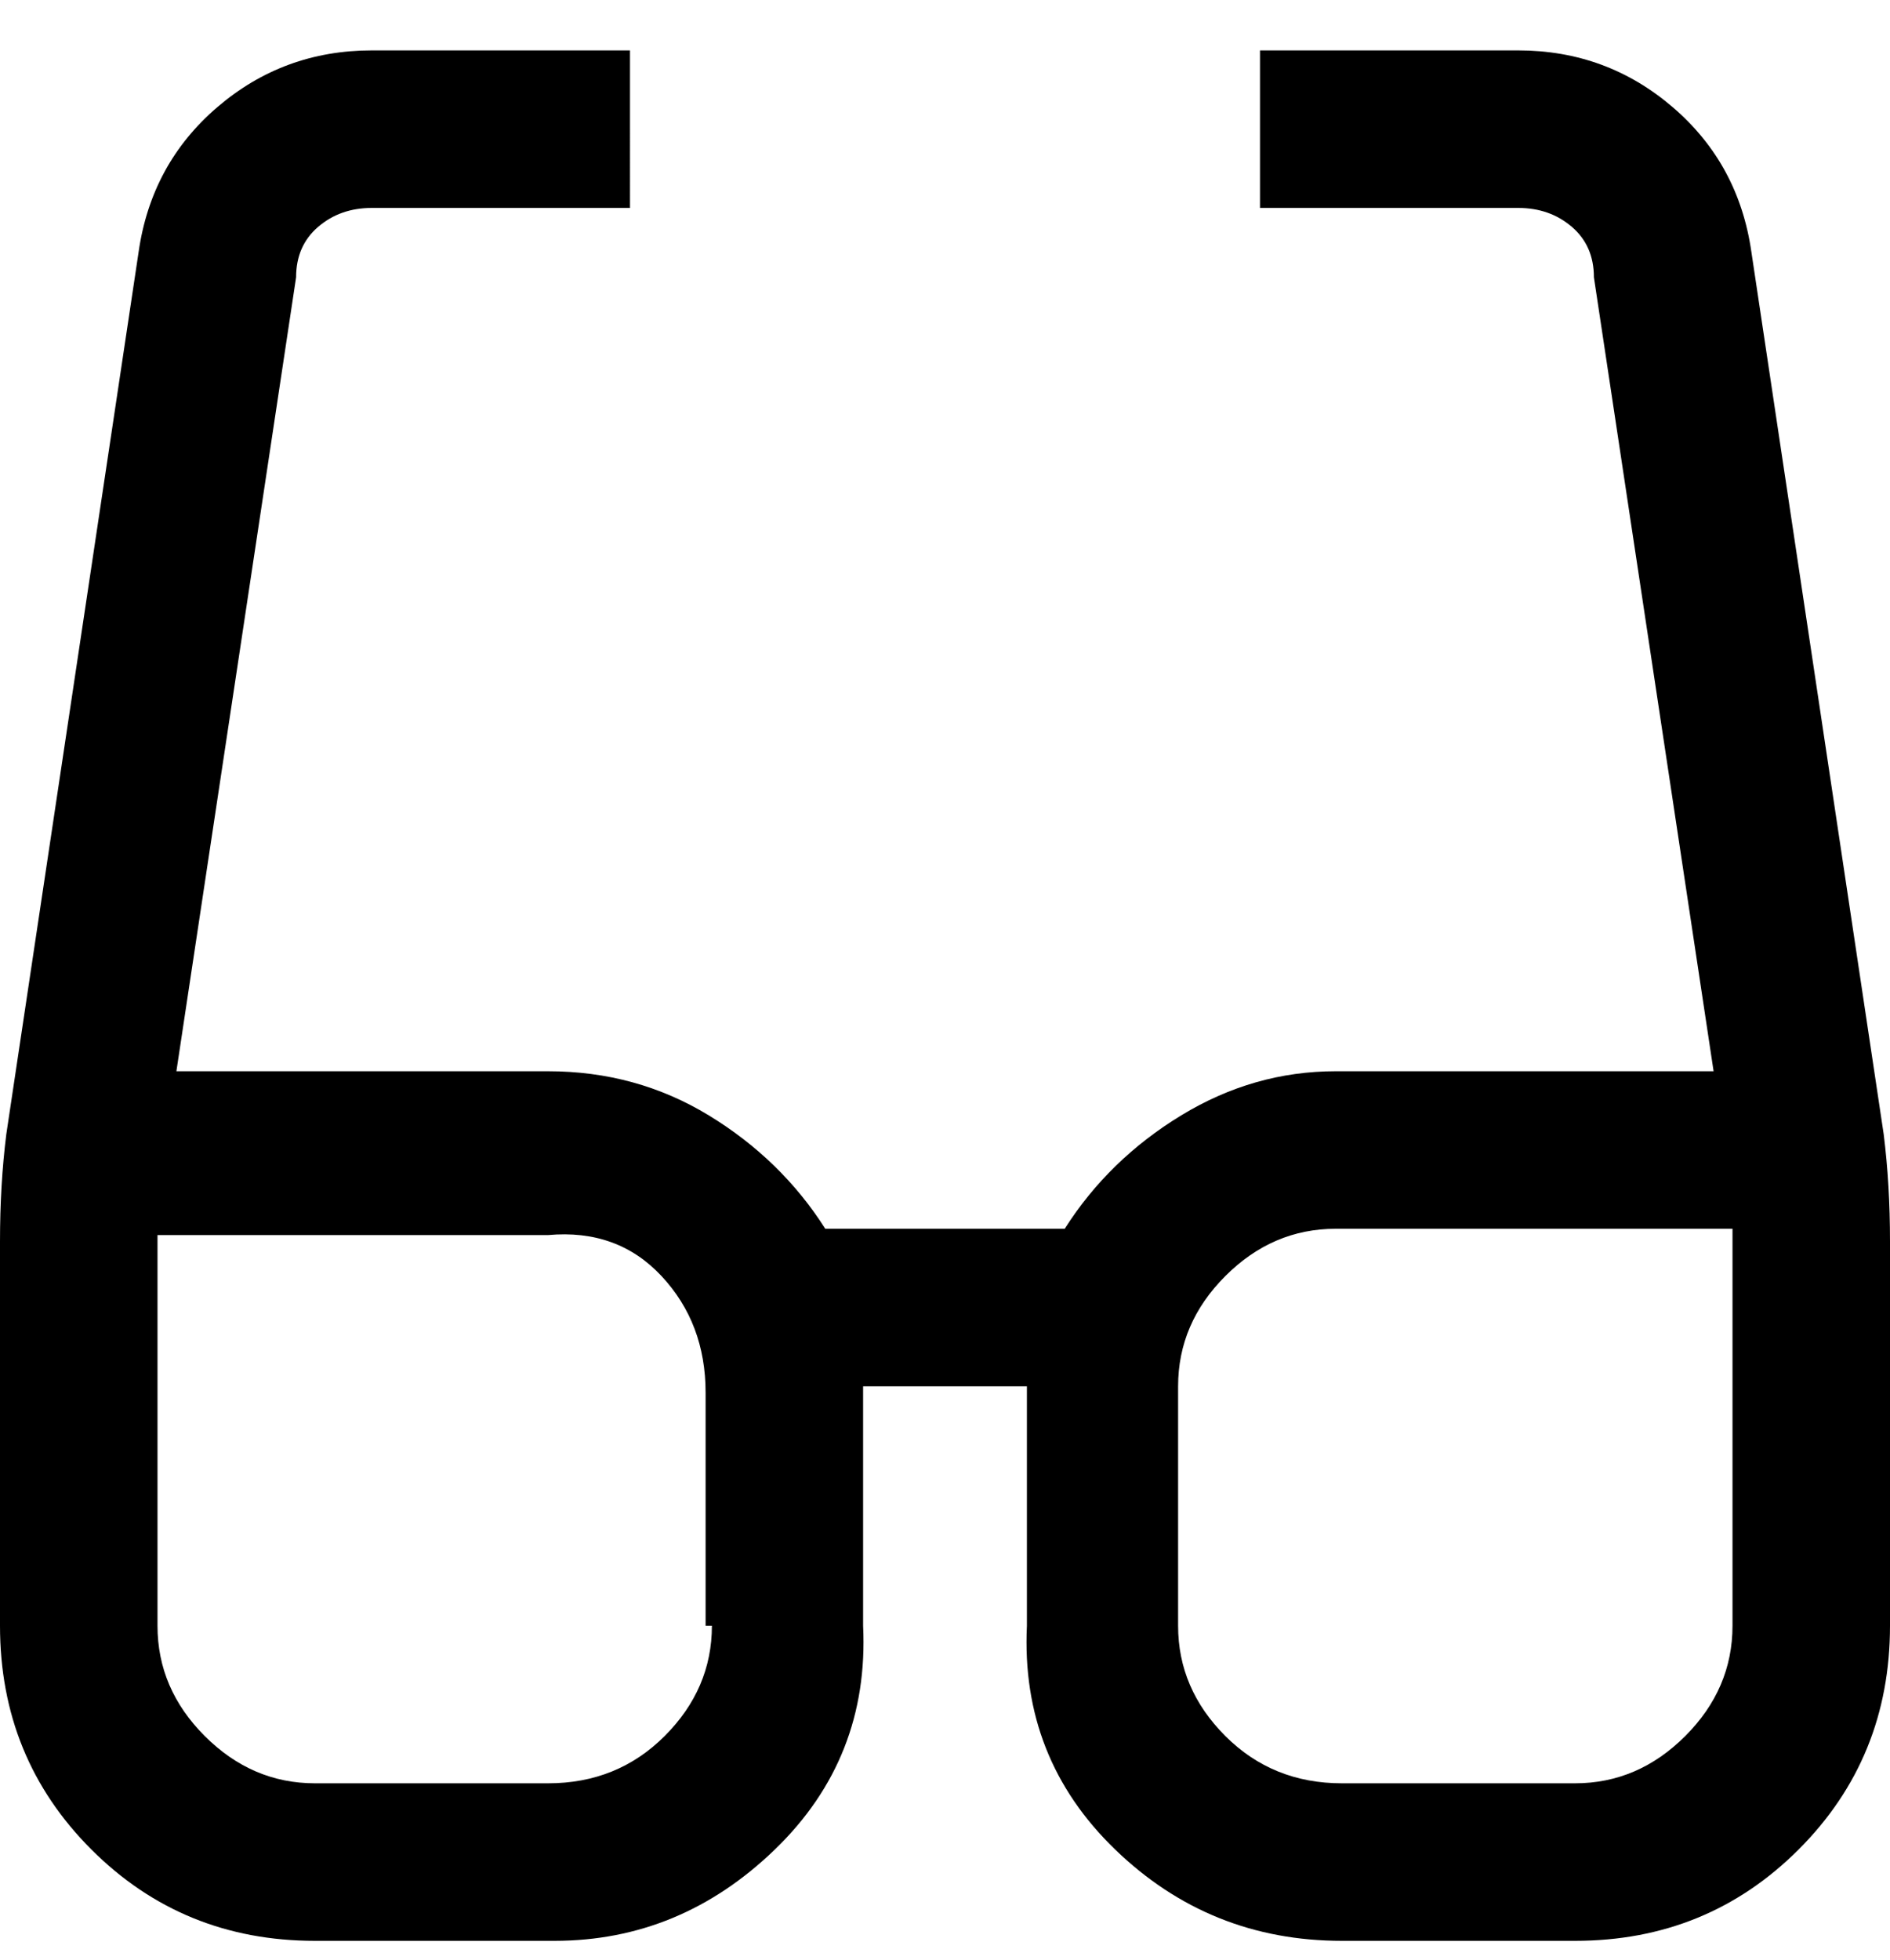 <svg viewBox="0 0 300 311" xmlns="http://www.w3.org/2000/svg"><path d="M299 180L278 40q-2-14-12.5-23T241 8h-41v25h41q5 0 8.5 3t3.5 8l19 126h-60q-13 0-24.5 7T169 195h-38q-7-11-18.5-18T87 170H28L47 44q0-5 3.5-8t8.5-3h41V8H59q-14 0-24.5 9T22 40L1 180q-1 8-1 17v61q0 21 14.5 35.5T50 308h38q20 0 35-14.5t14-35.5v-38h26v38q-1 21 14 35.5t36 14.5h37q21 0 35.5-14.5T300 258v-61q0-9-1-17zm-186 78q0 10-7.5 17.5T87 283H50q-10 0-17.5-7.5T25 258v-62h62q11-1 18 6.5t7 18.5v37h1zm162 0q0 10-7.5 17.5T250 283h-37q-11 0-18.5-7.5T187 258v-38q0-10 7.5-17.5T212 195h63v63z"/></svg>